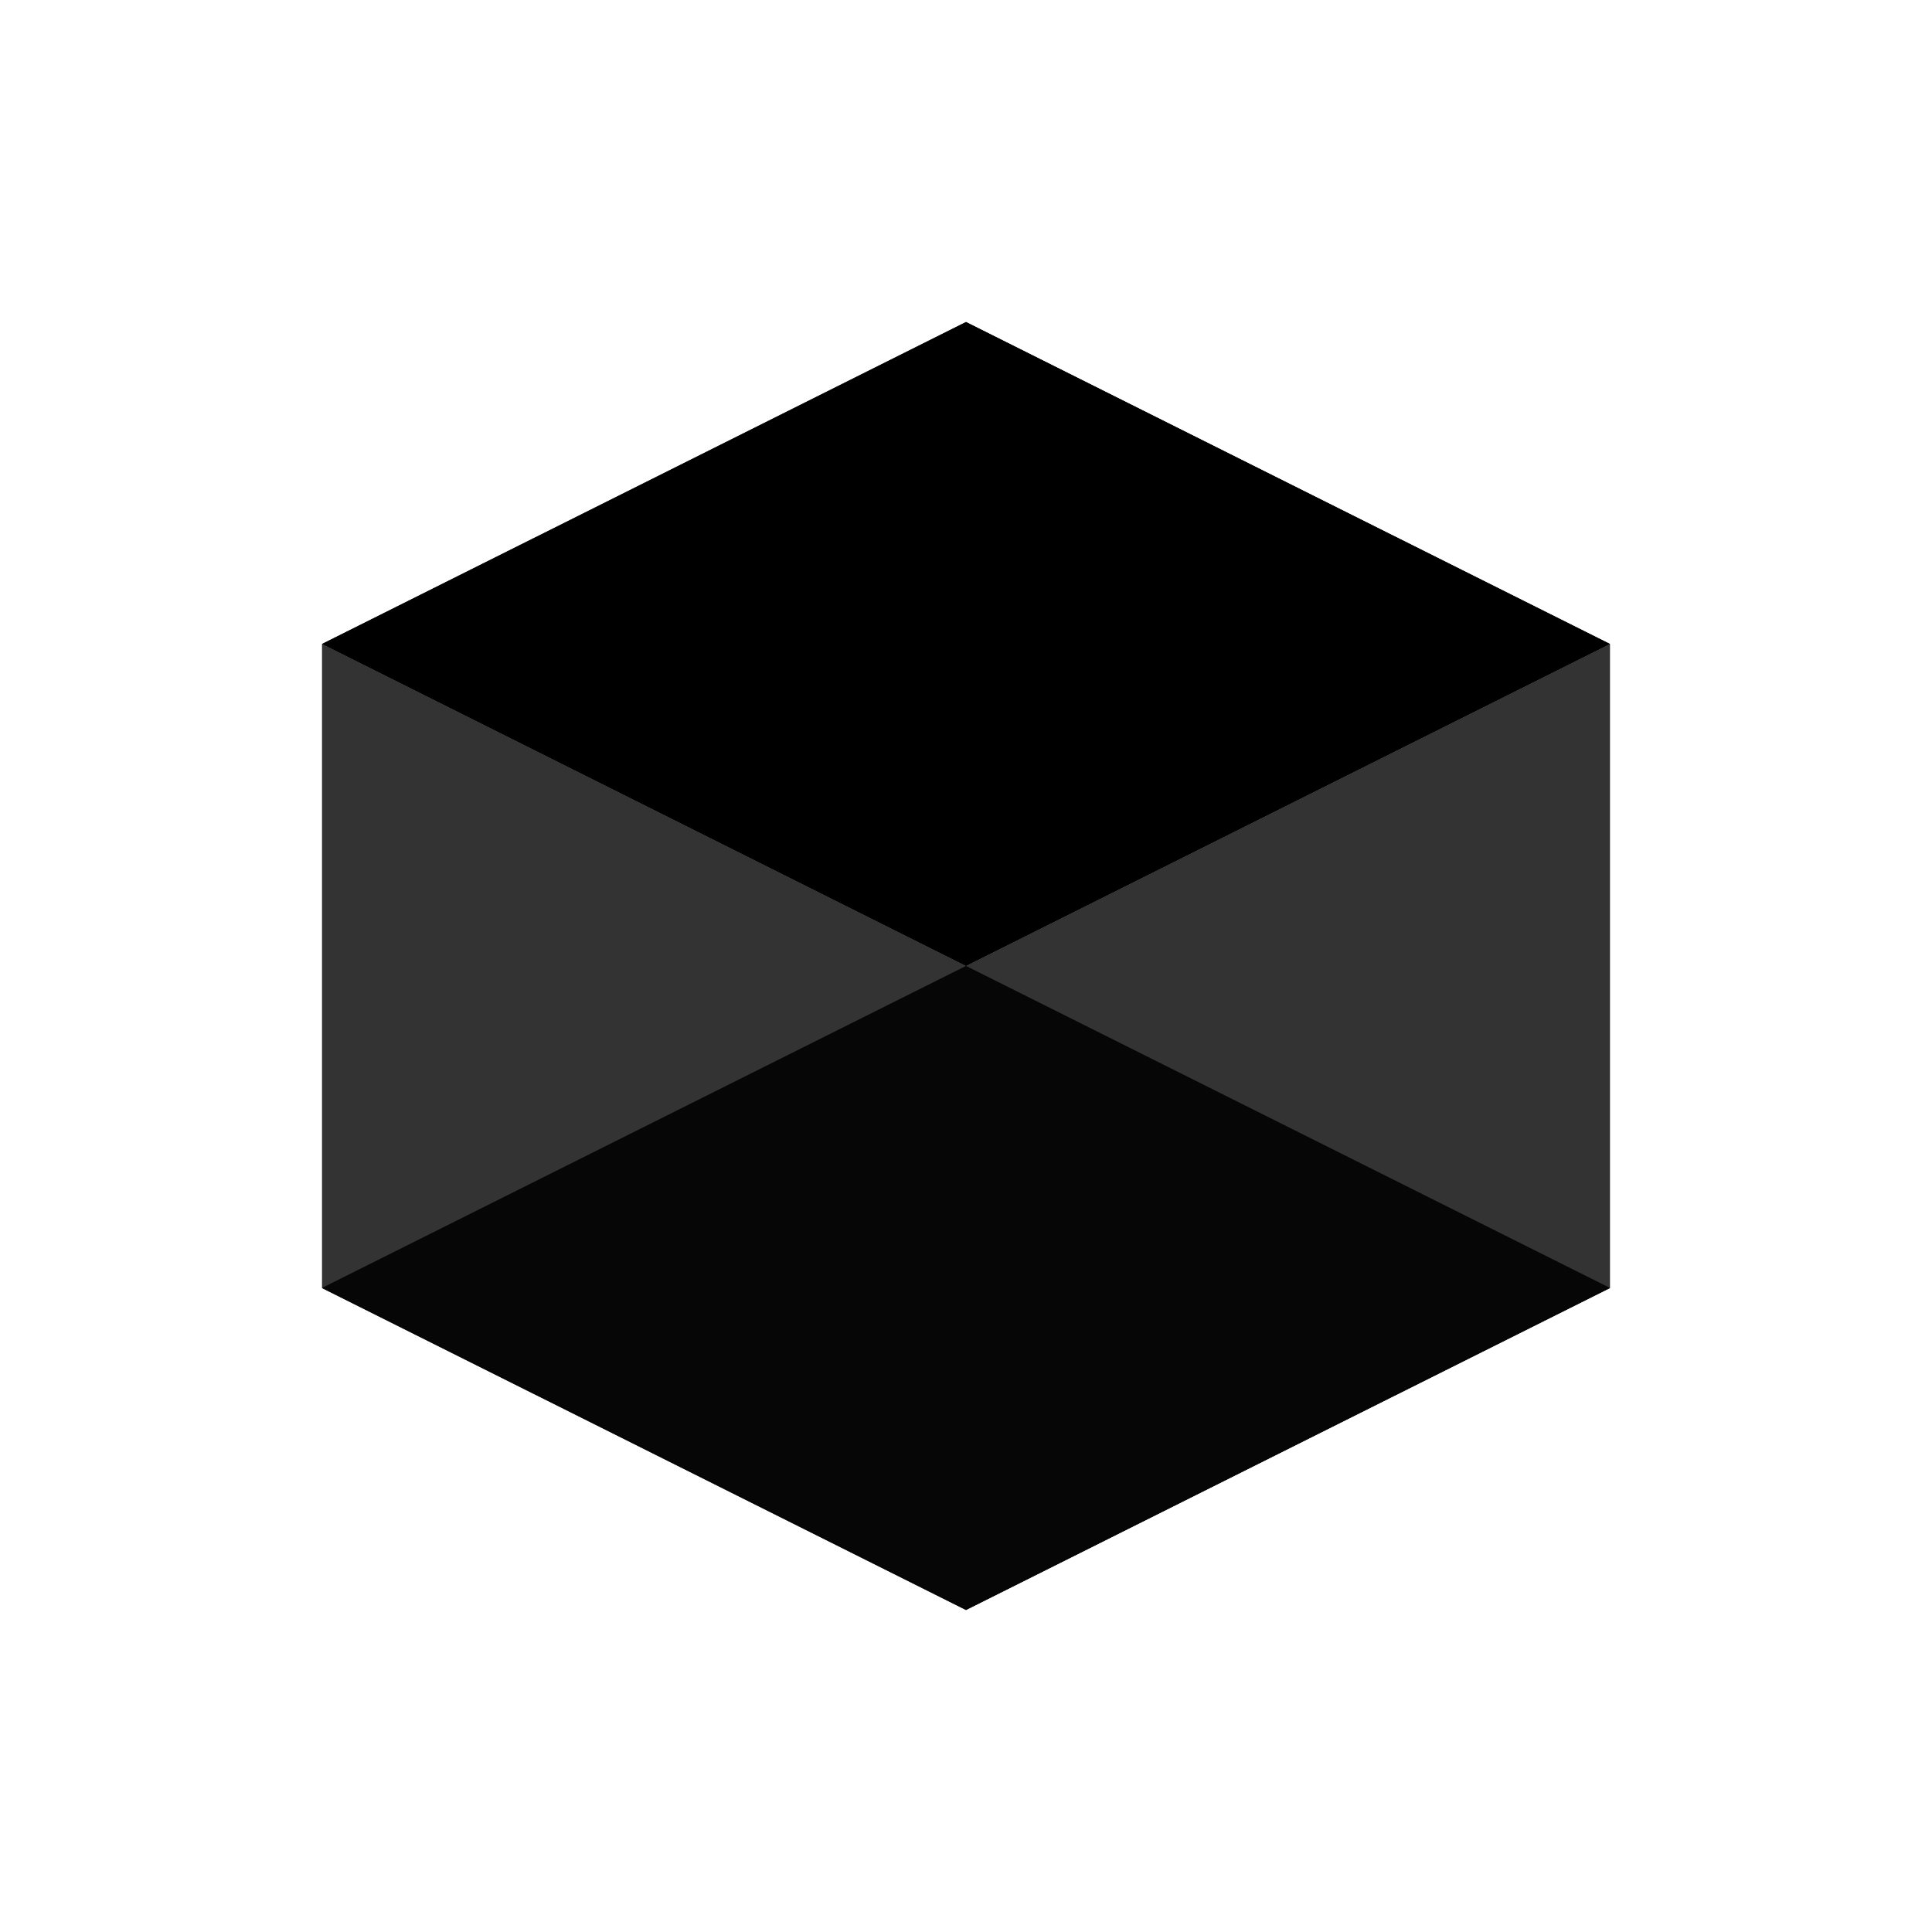 <svg width="24" height="24" viewBox="0 0 24 24" fill="none" xmlns="http://www.w3.org/2000/svg">
  <style>
    @keyframes rotate {
      0% { transform: rotateX(0deg) rotateY(0deg) rotateZ(0deg); }
      25% { transform: rotateX(15deg) rotateY(15deg) rotateZ(5deg); }
      50% { transform: rotateX(0deg) rotateY(30deg) rotateZ(0deg); }
      75% { transform: rotateX(-15deg) rotateY(15deg) rotateZ(-5deg); }
      100% { transform: rotateX(0deg) rotateY(0deg) rotateZ(0deg); }
    }
    
    @keyframes glow {
      0%, 100% { filter: drop-shadow(0 0 2px currentColor); }
      50% { filter: drop-shadow(0 0 8px currentColor) drop-shadow(0 0 12px currentColor); }
    }
    
    .cube {
      animation: rotate 4s ease-in-out infinite;
      transform-origin: center;
    }
    
    .cube-face {
      animation: glow 3s ease-in-out infinite;
    }
  </style>
  
  <g class="cube">
    <!-- Face avant -->
    <path class="cube-face" d="M4 8L12 4L20 8L12 12L4 8Z" fill="currentColor" opacity="0.9"/>
    
    <!-- Face arrière -->
    <path class="cube-face" d="M4 16L12 20L20 16L12 12L4 16Z" fill="currentColor" opacity="0.7"/>
    
    <!-- Face gauche -->
    <path class="cube-face" d="M4 8L4 16L12 20L12 12L4 8Z" fill="currentColor" opacity="0.8"/>
    
    <!-- Face droite -->
    <path class="cube-face" d="M20 8L20 16L12 20L12 12L20 8Z" fill="currentColor" opacity="0.8"/>
    
    <!-- Face supérieure -->
    <path class="cube-face" d="M4 8L12 4L20 8L12 12L4 8Z" fill="currentColor" opacity="1"/>
    
    <!-- Face inférieure -->
    <path class="cube-face" d="M4 16L12 20L20 16L12 12L4 16Z" fill="currentColor" opacity="0.6"/>
  </g>
</svg>
